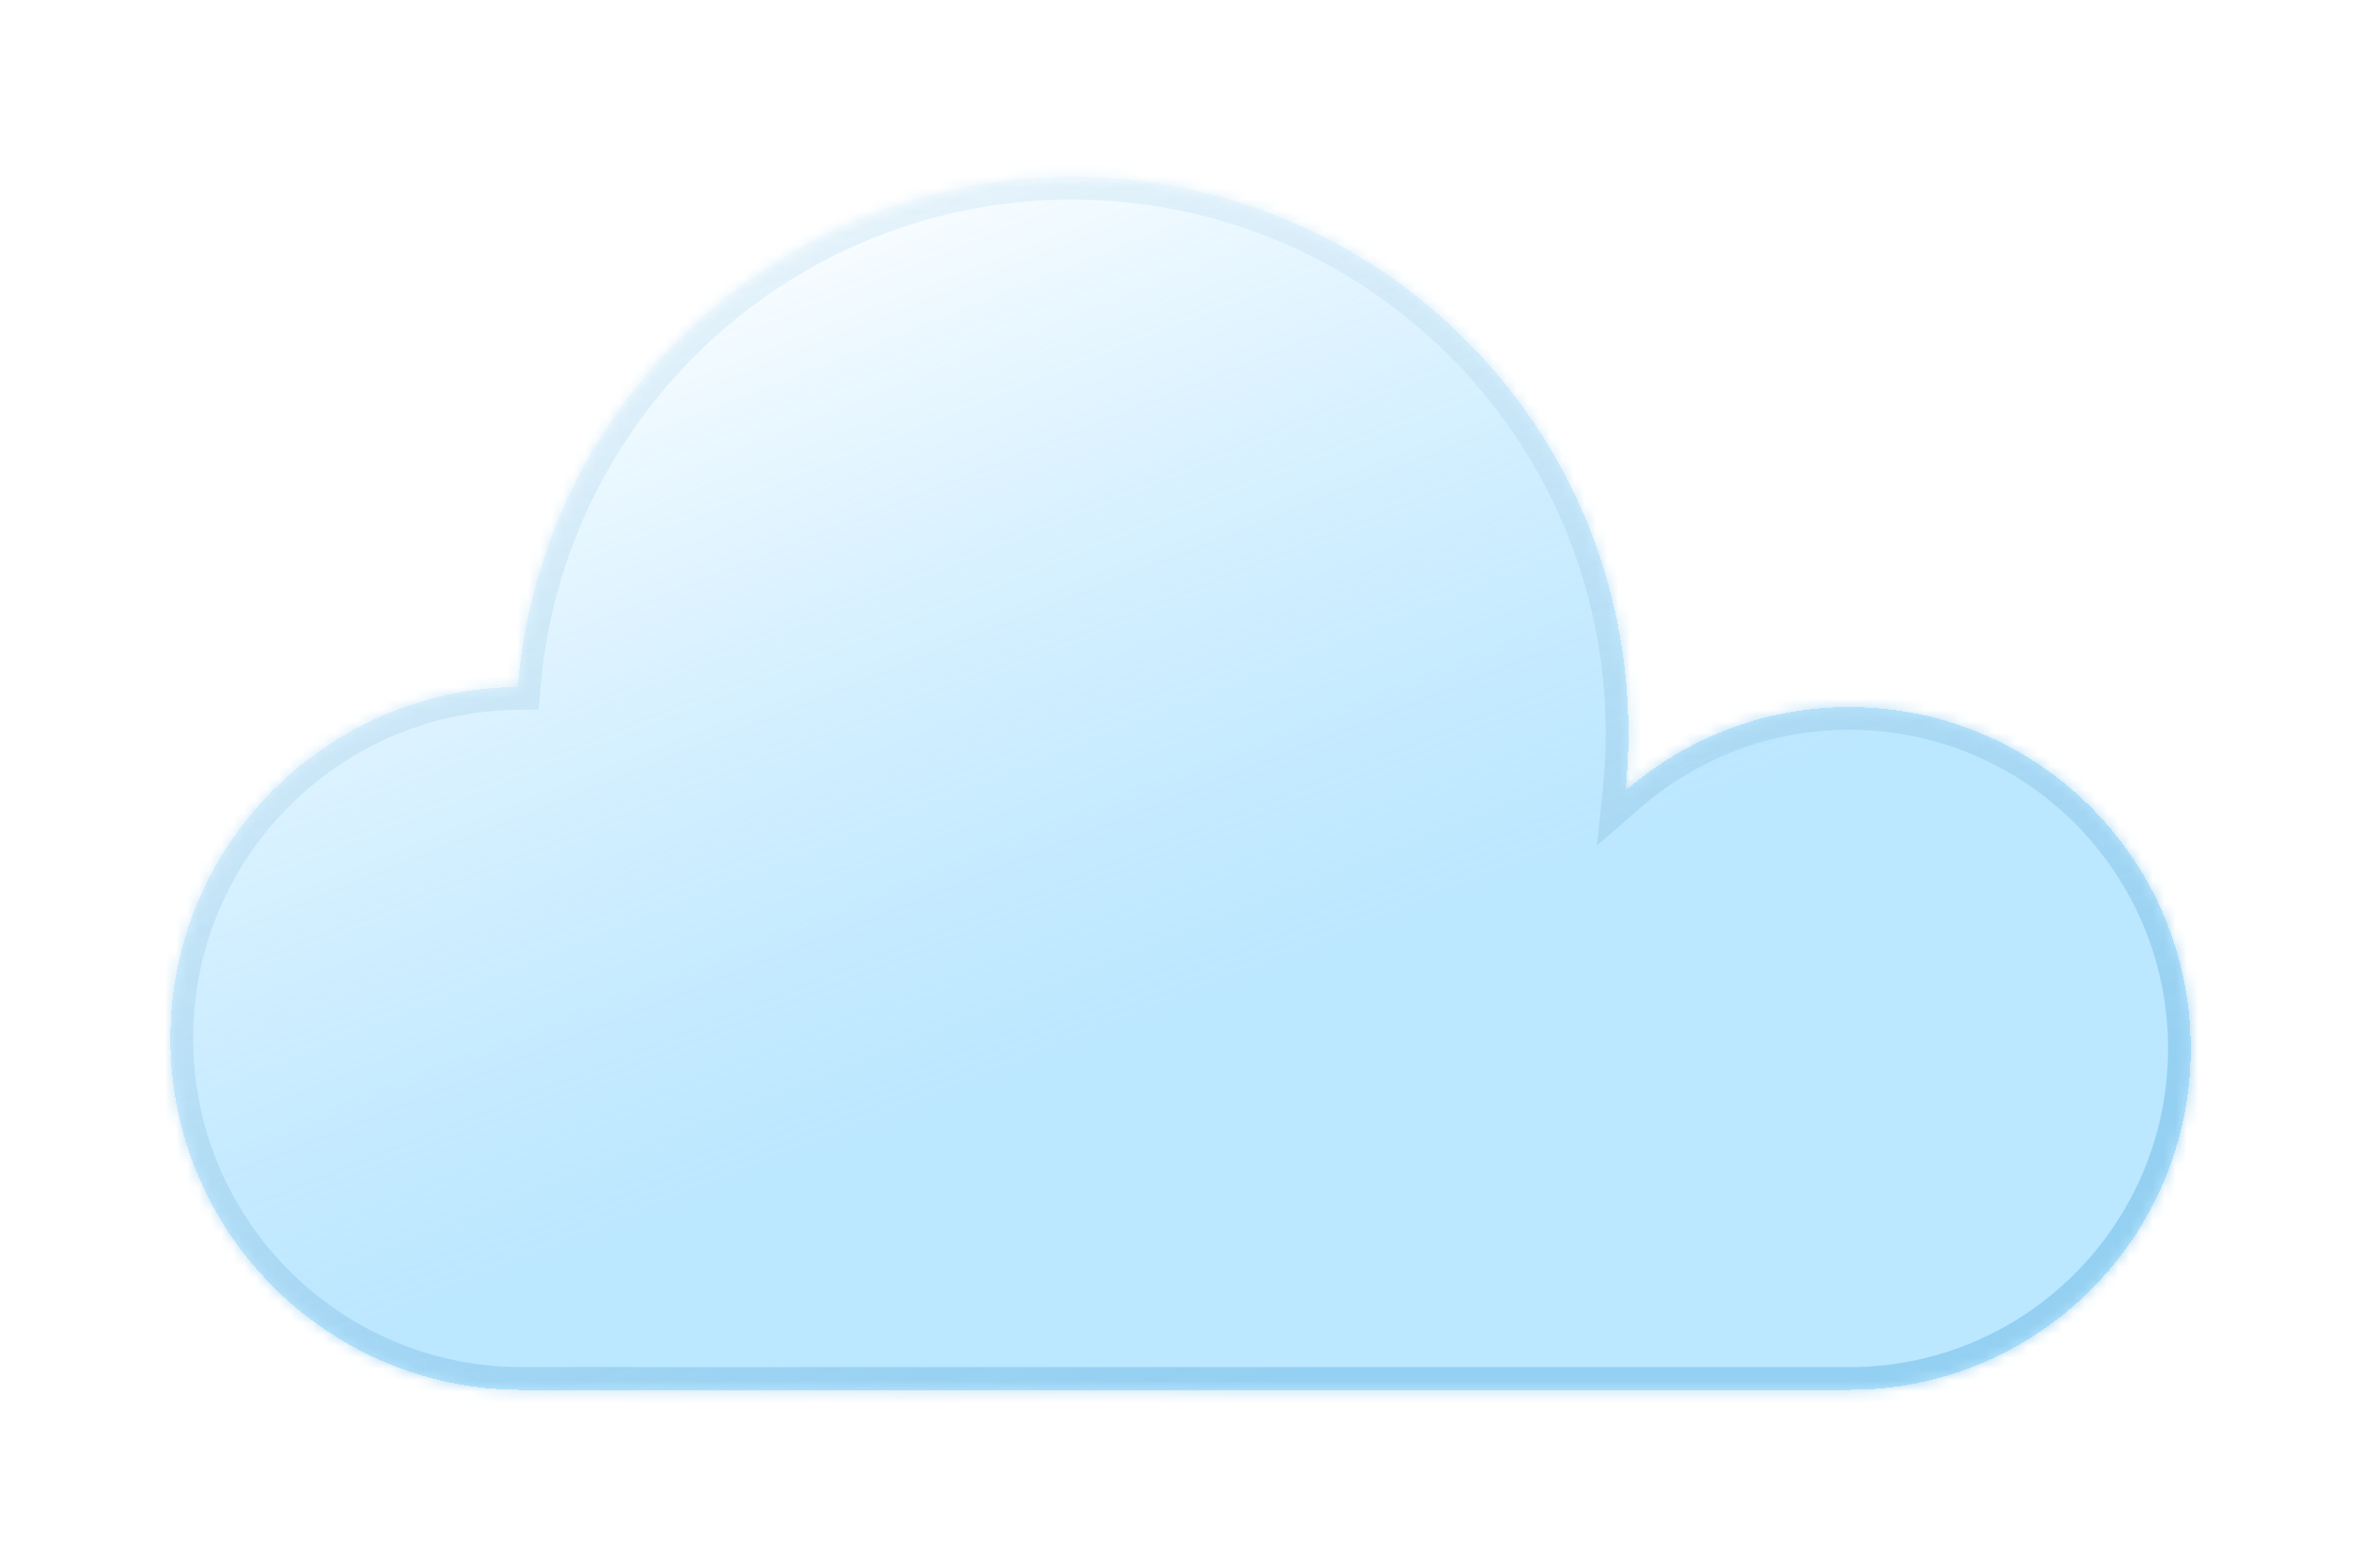 <svg width="208" height="138" viewBox="0 0 208 138" fill="none" xmlns="http://www.w3.org/2000/svg">
<g filter="url(#filter0_d_104_124)">
<mask id="path-1-inside-1_104_124" fill="white">
<path fill-rule="evenodd" clip-rule="evenodd" d="M143.342 60.54C143.342 62.249 143.254 63.938 143.084 65.603C148.359 61.018 155.249 58.242 162.788 58.242C179.385 58.242 192.84 71.697 192.84 88.294C192.84 104.892 179.385 118.347 162.788 118.347H45.958C45.951 118.347 45.944 118.347 45.936 118.347C45.929 118.347 45.922 118.347 45.914 118.347H45.76V118.347C28.755 118.251 15 104.437 15 87.411C15 70.446 28.654 56.671 45.572 56.476C47.638 31.333 68.698 11.572 94.374 11.572C121.418 11.572 143.342 33.496 143.342 60.54Z"/>
</mask>
<path fill-rule="evenodd" clip-rule="evenodd" d="M143.342 60.54C143.342 62.249 143.254 63.938 143.084 65.603C148.359 61.018 155.249 58.242 162.788 58.242C179.385 58.242 192.84 71.697 192.84 88.294C192.84 104.892 179.385 118.347 162.788 118.347H45.958C45.951 118.347 45.944 118.347 45.936 118.347C45.929 118.347 45.922 118.347 45.914 118.347H45.76V118.347C28.755 118.251 15 104.437 15 87.411C15 70.446 28.654 56.671 45.572 56.476C47.638 31.333 68.698 11.572 94.374 11.572C121.418 11.572 143.342 33.496 143.342 60.54Z" fill="url(#paint0_linear_104_124)" shape-rendering="crispEdges"/>
<path d="M143.084 65.603L141.094 65.398L140.577 70.431L144.395 67.112L143.084 65.603ZM45.76 118.347H43.76V120.347H45.76V118.347ZM45.76 118.347H47.76V116.358L45.771 116.347L45.76 118.347ZM45.572 56.476L45.595 58.476L47.416 58.455L47.566 56.64L45.572 56.476ZM145.073 65.807C145.251 64.075 145.342 62.318 145.342 60.54H141.342C141.342 62.181 141.258 63.802 141.094 65.398L145.073 65.807ZM162.788 56.242C154.749 56.242 147.397 59.204 141.772 64.093L144.395 67.112C149.321 62.831 155.75 60.242 162.788 60.242V56.242ZM194.84 88.294C194.84 70.592 180.49 56.242 162.788 56.242V60.242C178.281 60.242 190.84 72.802 190.84 88.294H194.84ZM162.788 120.347C180.49 120.347 194.84 105.997 194.84 88.294H190.84C190.84 103.788 178.281 116.347 162.788 116.347V120.347ZM162.788 116.347H45.958V120.347H162.788V116.347ZM45.936 120.347C45.941 120.347 45.945 120.347 45.949 120.347C45.952 120.347 45.955 120.347 45.958 120.347V116.347C45.954 116.347 45.95 116.347 45.946 116.347C45.943 116.347 45.94 116.347 45.936 116.347V120.347ZM45.914 120.347C45.917 120.347 45.921 120.347 45.924 120.347C45.928 120.347 45.932 120.347 45.936 120.347V116.347C45.933 116.347 45.93 116.347 45.926 116.347C45.923 116.347 45.919 116.347 45.914 116.347V120.347ZM45.914 116.347H45.76V120.347H45.914V116.347ZM47.76 118.347V118.347H43.76V118.347H47.76ZM13 87.411C13 105.538 27.645 120.245 45.748 120.347L45.771 116.347C29.866 116.258 17 103.337 17 87.411H13ZM45.549 54.476C27.537 54.684 13 69.35 13 87.411H17C17 71.543 29.772 58.659 45.595 58.476L45.549 54.476ZM94.374 9.572C67.649 9.572 45.729 30.14 43.579 56.312L47.566 56.64C49.547 32.526 69.748 13.572 94.374 13.572V9.572ZM145.342 60.54C145.342 32.391 122.523 9.572 94.374 9.572V13.572C120.314 13.572 141.342 34.6 141.342 60.54H145.342Z" fill="url(#paint1_linear_104_124)" mask="url(#path-1-inside-1_104_124)"/>
</g>
<defs>
<filter id="filter0_d_104_124" x="0" y="0.572" width="207.84" height="136.775" filterUnits="userSpaceOnUse" color-interpolation-filters="sRGB">
<feFlood flood-opacity="0" result="BackgroundImageFix"/>
<feColorMatrix in="SourceAlpha" type="matrix" values="0 0 0 0 0 0 0 0 0 0 0 0 0 0 0 0 0 0 127 0" result="hardAlpha"/>
<feOffset dy="4"/>
<feGaussianBlur stdDeviation="7.5"/>
<feComposite in2="hardAlpha" operator="out"/>
<feColorMatrix type="matrix" values="0 0 0 0 0 0 0 0 0 0 0 0 0 0 0 0 0 0 0.1 0"/>
<feBlend mode="normal" in2="BackgroundImageFix" result="effect1_dropShadow_104_124"/>
<feBlend mode="normal" in="SourceGraphic" in2="effect1_dropShadow_104_124" result="shape"/>
</filter>
<linearGradient id="paint0_linear_104_124" x1="70.275" y1="11.127" x2="113.053" y2="118.792" gradientUnits="userSpaceOnUse">
<stop stop-color="white"/>
<stop offset="0.708" stop-color="#9DDCFF" stop-opacity="0.69"/>
</linearGradient>
<linearGradient id="paint1_linear_104_124" x1="98.152" y1="-25.402" x2="157.272" y2="162.051" gradientUnits="userSpaceOnUse">
<stop stop-color="white"/>
<stop offset="0.714" stop-color="#85C6EC" stop-opacity="0.71"/>
</linearGradient>
</defs>
</svg>
